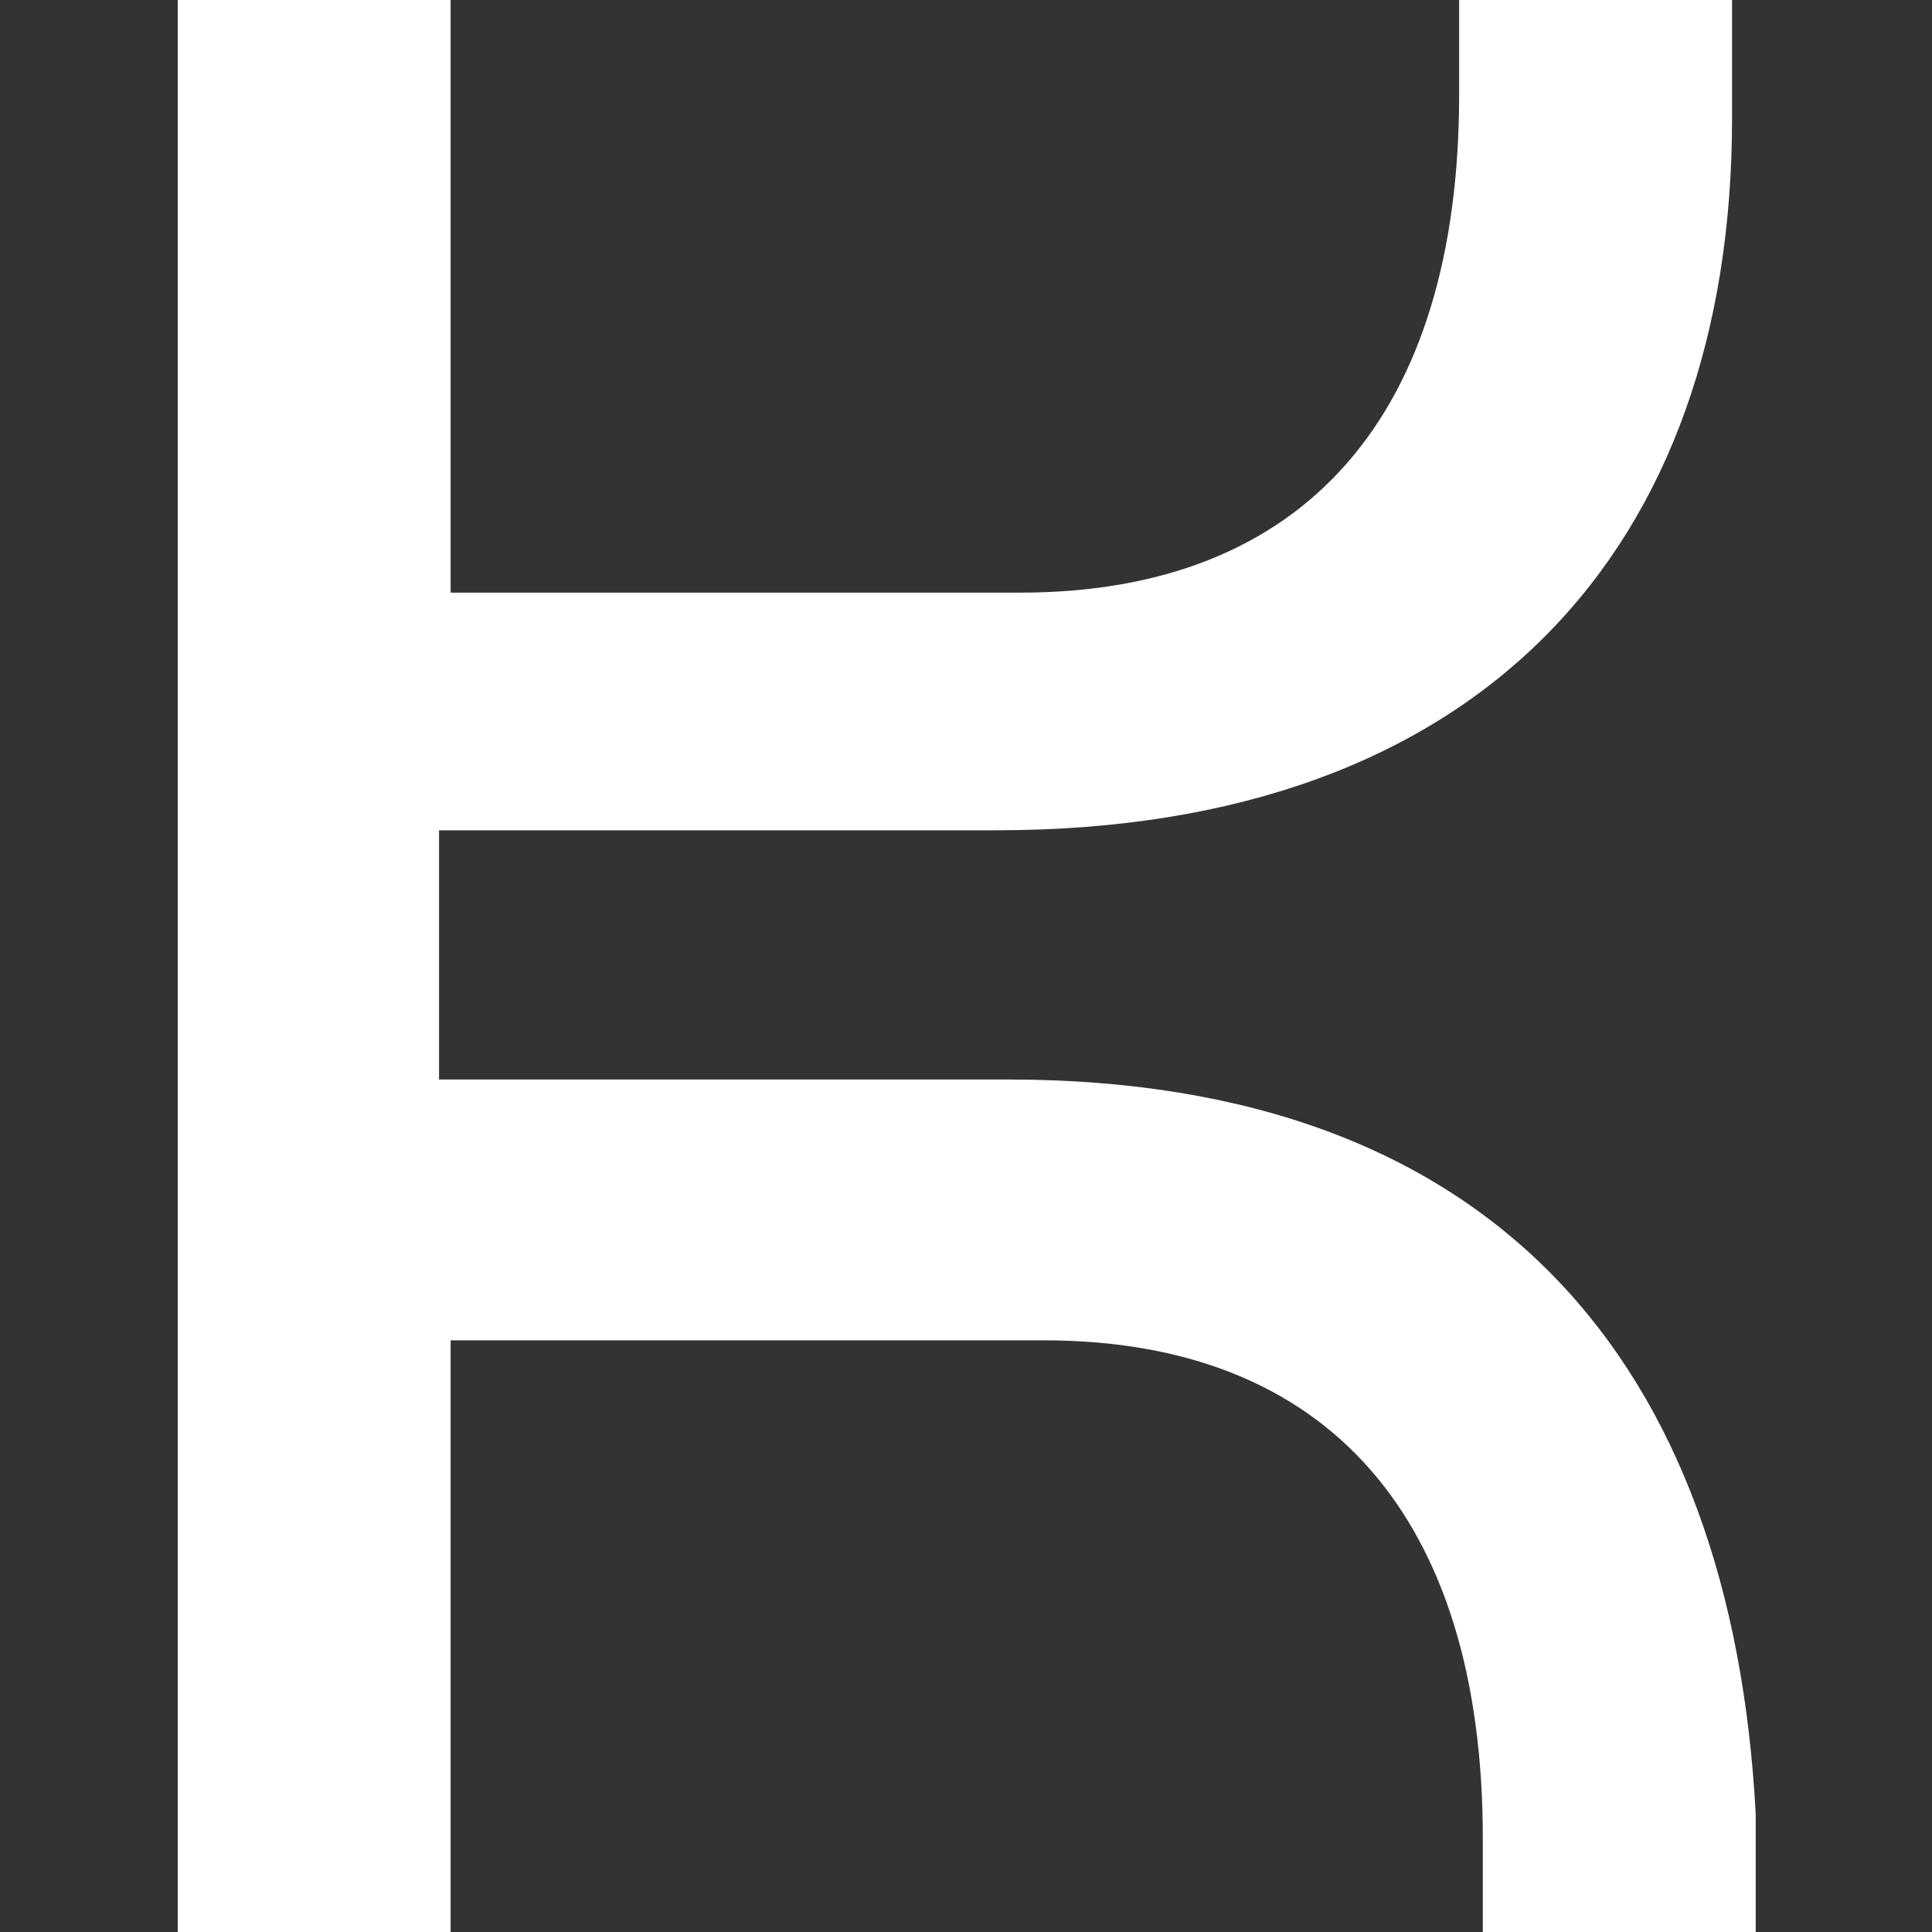 <?xml version="1.0" encoding="utf-8"?>
<!-- Generator: Adobe Illustrator 23.0.1, SVG Export Plug-In . SVG Version: 6.00 Build 0)  -->
<svg version="1.1" id="Layer_1" xmlns="http://www.w3.org/2000/svg" xmlns:xlink="http://www.w3.org/1999/xlink" x="0px" y="0px"
	 viewBox="0 0 400 400" style="enable-background:new 0 0 400 400;" xml:space="preserve">
<rect x="0" y="0" width="400" height="400" fill="#333333" stroke="none"/>
<style type="text/css">
	.st0{fill:white;}
</style>
<path class="st0" d="M208.7,223.5H90.9v-51.6h115.4c100.7,0,152.3-58.9,152.3-147.3V0h-56.5v19.6c0,66.3-31.9,103.1-90.9,103.1H93.3
	V0H36.8v400.3h56.5V277.5h122.8c58.9,0,90.9,36.8,90.9,103.1v19.6h56.5v-24.6C358.6,282.4,309.4,223.5,208.7,223.5"/>
</svg>
